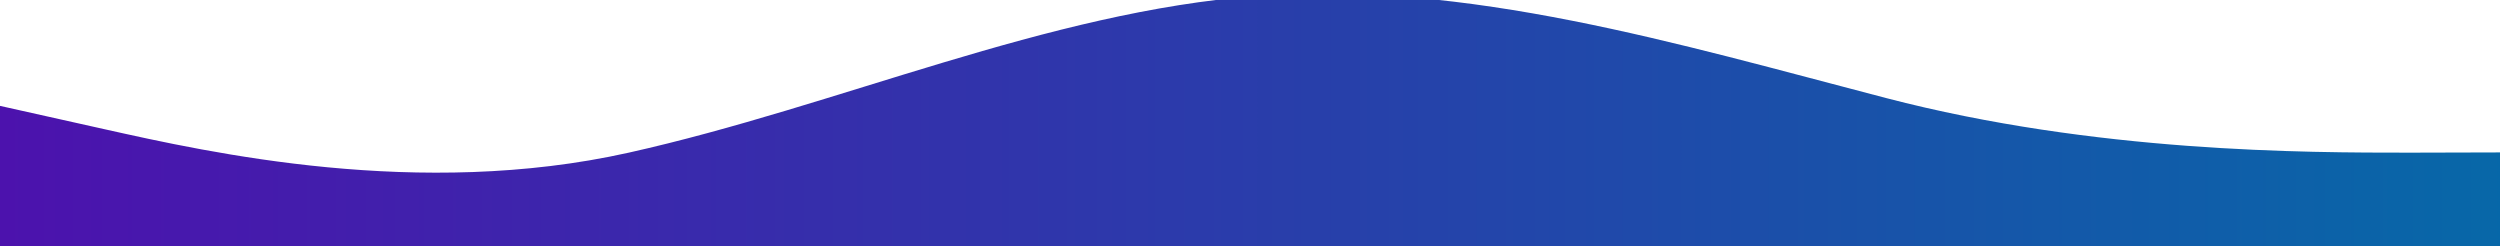<svg width="1919" height="189" viewBox="0 0 1919 189" fill="none" xmlns="http://www.w3.org/2000/svg">
<path fill-rule="evenodd" clip-rule="evenodd" d="M1919 117L1850.03 117.181C1769.6 117.181 1608.73 117.181 1447.85 75.286C1286.98 33.391 1126.11 -15.122 965.235 -3.152C804.362 8.818 643.49 81.271 482.618 117.181C321.745 153.09 160.873 117.181 80.436 99.226L0 81.271V189H74.906C155.343 189 316.215 189 477.088 189C637.96 189 798.833 189 959.705 189C1120.58 189 1281.45 189 1442.32 189C1603.2 189 1764.07 189 1844.5 189H1919V117Z" fill="url(#paint0_linear_658_46)"/>
<defs>
<linearGradient id="paint0_linear_658_46" x1="1930.47" y1="179.5" x2="-0" y2="179.5" gradientUnits="userSpaceOnUse">
<stop stop-color="#0768A8"/>
<stop offset="1" stop-color="#4C12AD"/>
</linearGradient>
</defs>
</svg>
